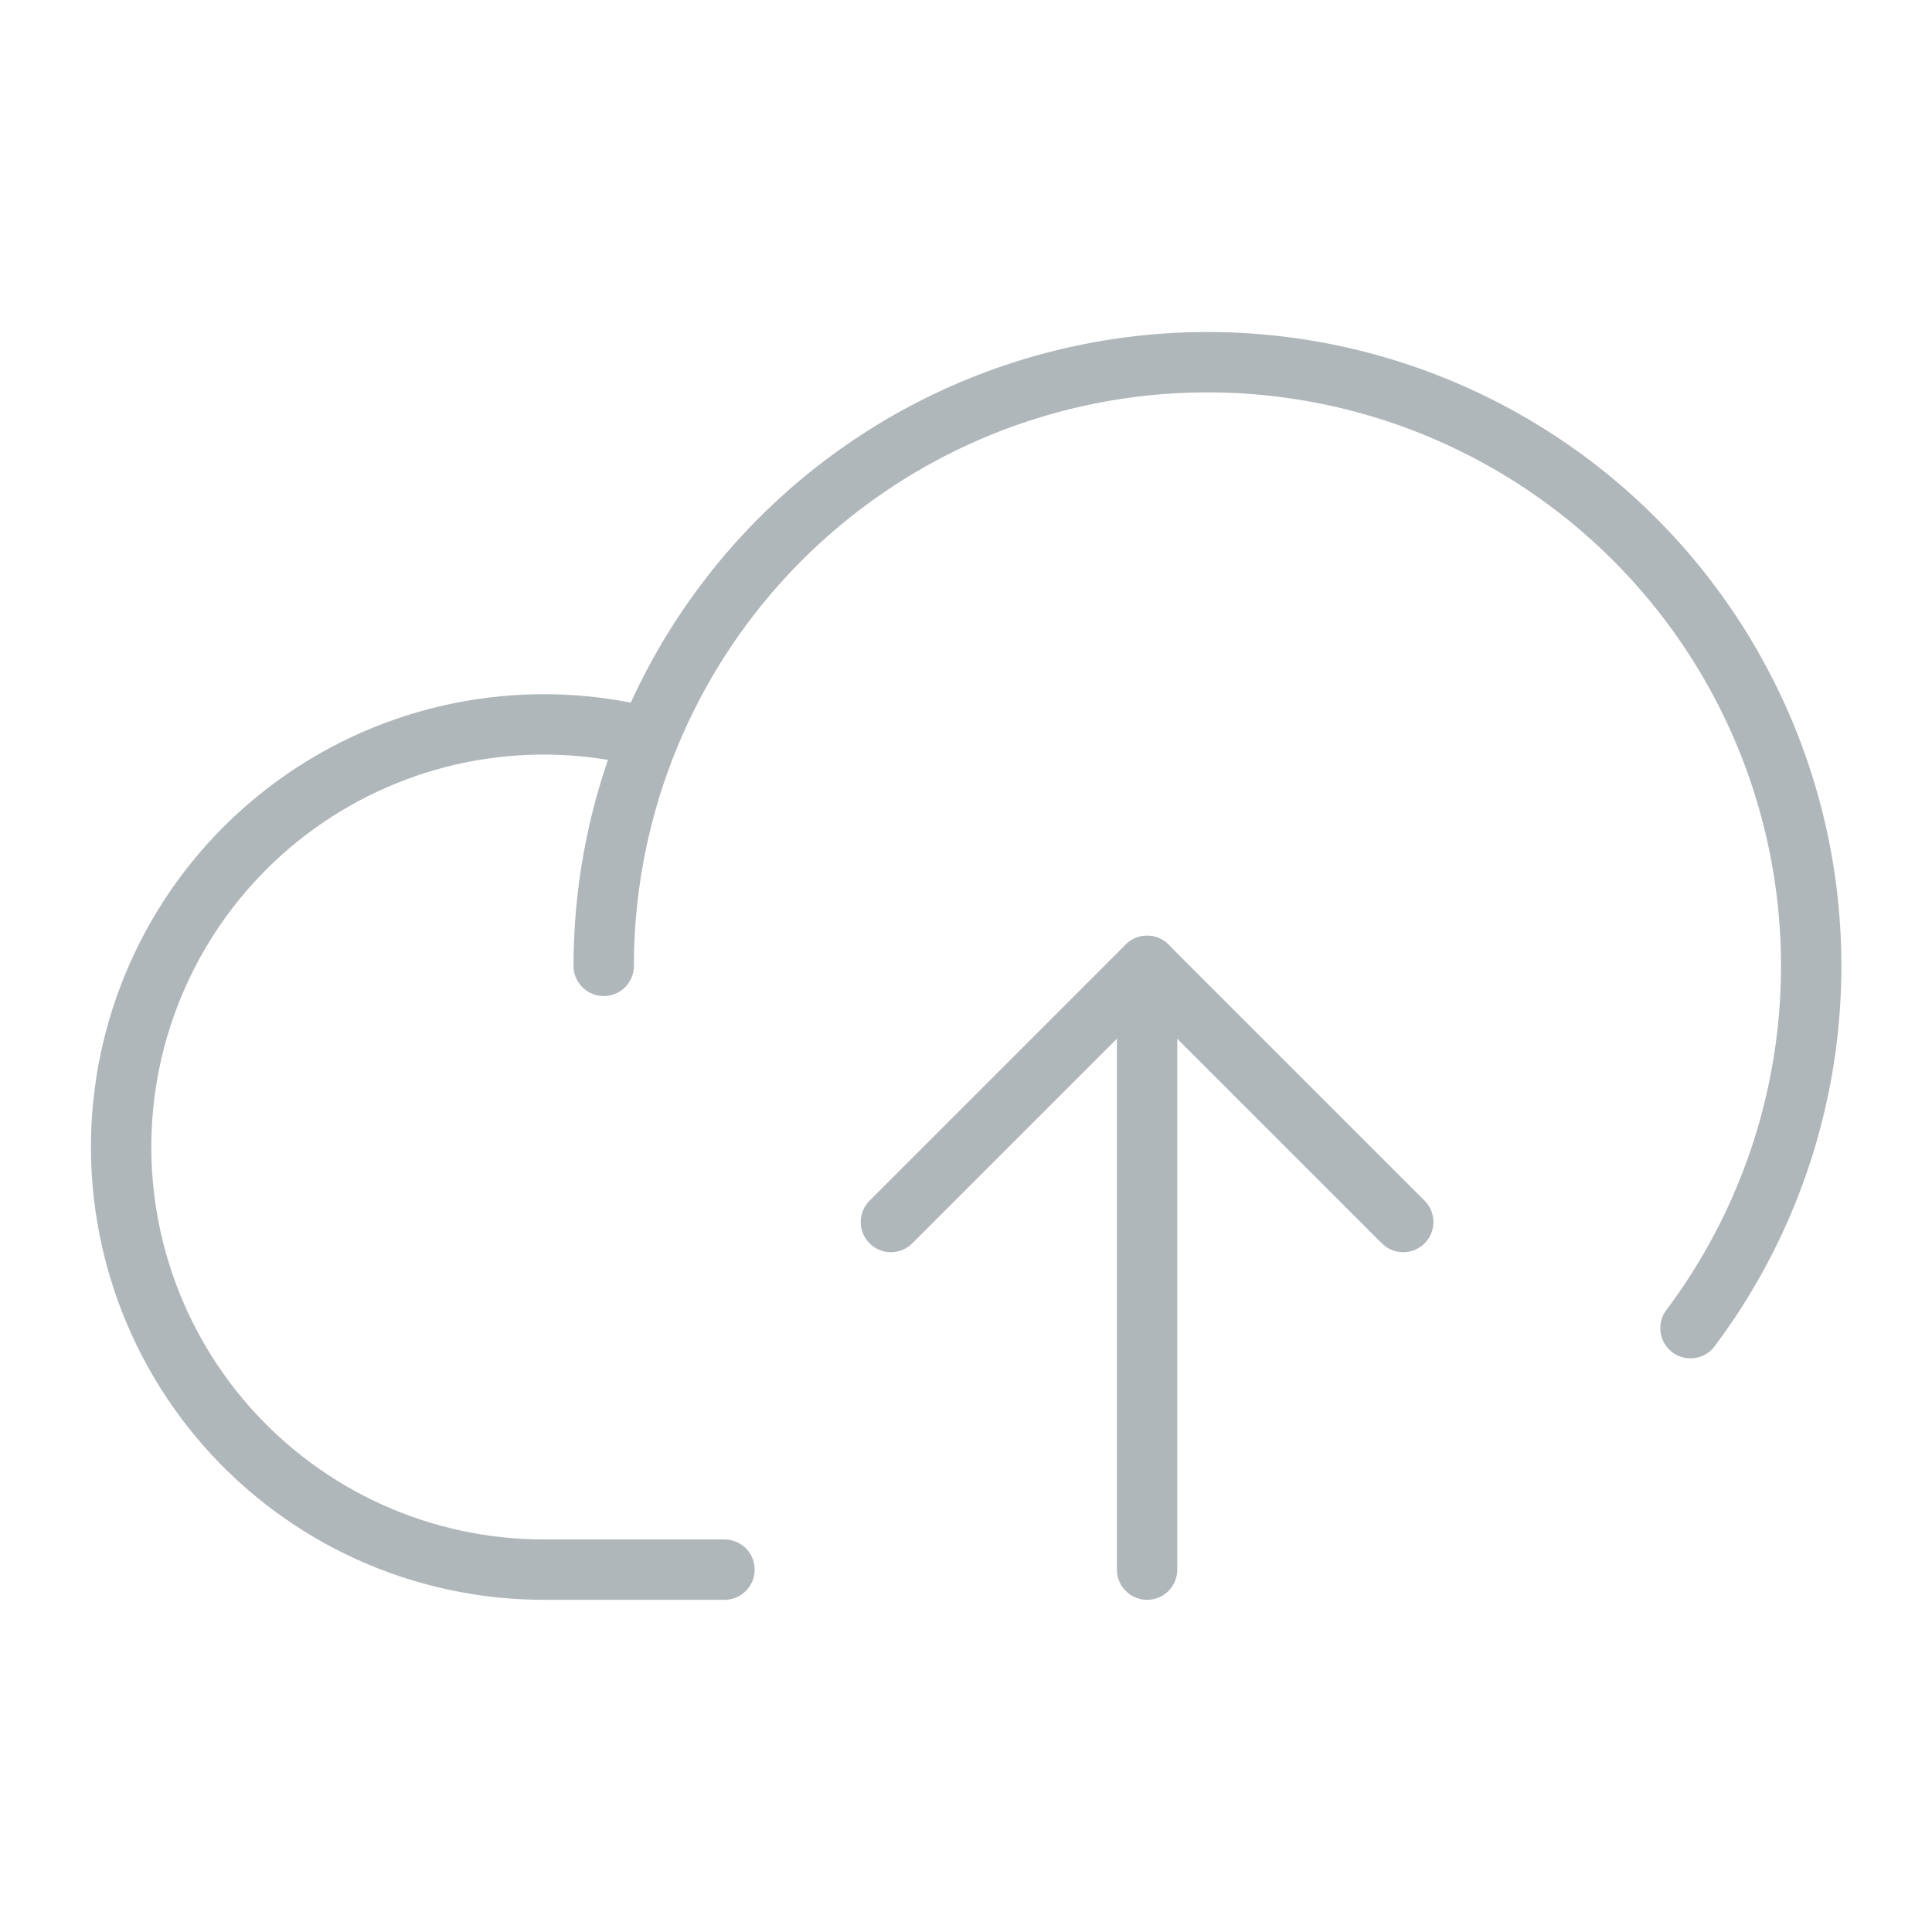 <svg width="64" height="64" viewBox="0 0 64 64" fill="none" xmlns="http://www.w3.org/2000/svg">
<path d="M23.999 51.996H17.999C16.013 51.994 14.051 51.57 12.242 50.752C10.433 49.933 8.819 48.74 7.507 47.25C6.194 45.76 5.214 44.008 4.631 42.11C4.047 40.212 3.874 38.212 4.123 36.243C4.371 34.273 5.036 32.379 6.073 30.685C7.11 28.992 8.495 27.539 10.136 26.422C11.778 25.305 13.638 24.55 15.593 24.207C17.549 23.864 19.555 23.94 21.479 24.432" stroke="#B0B7BA" stroke-width="2" stroke-linecap="round" stroke-linejoin="round"/>
<path d="M19.999 31.996C19.999 28.827 20.752 25.704 22.197 22.883C23.641 20.062 25.735 17.625 28.305 15.773C30.876 13.92 33.851 12.704 36.983 12.227C40.116 11.749 43.317 12.022 46.324 13.024C49.33 14.027 52.055 15.729 54.274 17.991C56.494 20.253 58.144 23.01 59.089 26.034C60.034 29.059 60.246 32.265 59.709 35.388C59.172 38.511 57.901 41.462 55.999 43.997" stroke="#B0B7BA" stroke-width="2" stroke-linecap="round" stroke-linejoin="round"/>
<path d="M29.513 40.481L37.998 31.996L46.484 40.481" stroke="#B0B7BA" stroke-width="2" stroke-linecap="round" stroke-linejoin="round"/>
<path d="M37.999 51.996V31.996" stroke="#B0B7BA" stroke-width="2" stroke-linecap="round" stroke-linejoin="round"/>
</svg>
